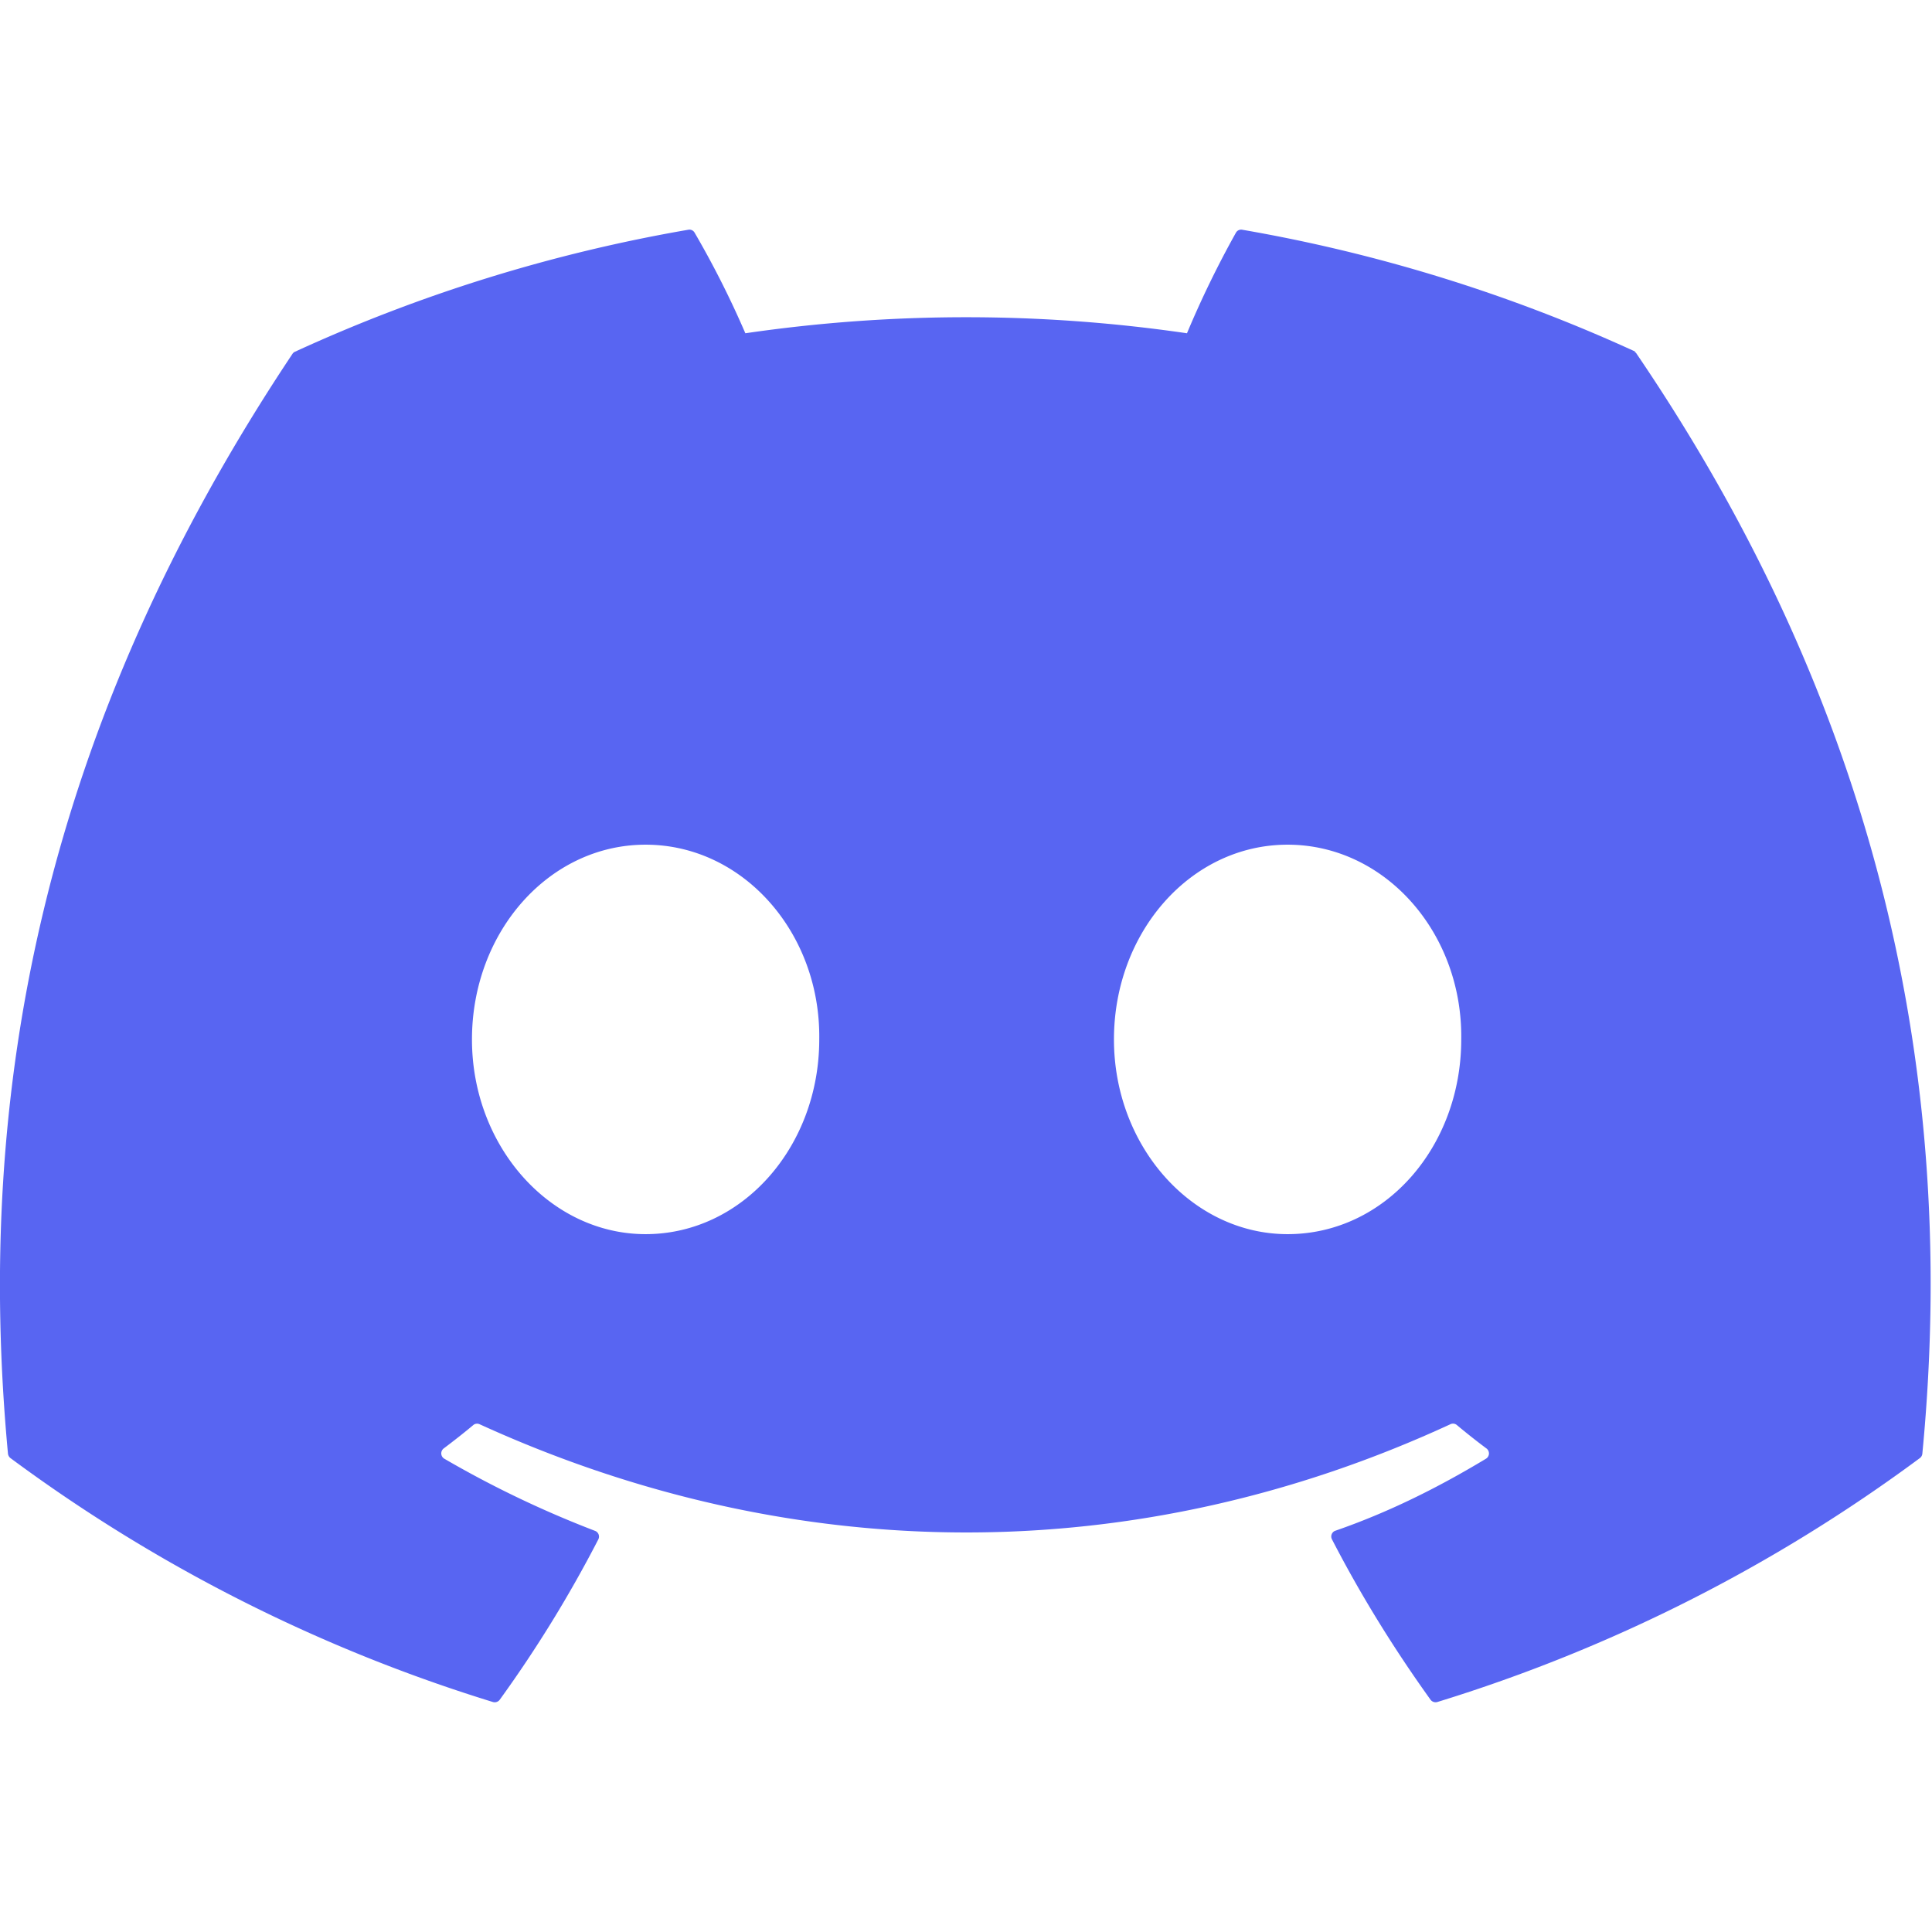 <svg xmlns="http://www.w3.org/2000/svg" role="img" viewBox="0 0 24 24" fill="none">
  <title>Discord</title>
  <path fill="#5865F2" d="M20.317 4.369a19.791 19.791 0 0 0-4.885-1.515.074.074 0 0 0-.079.037 12.307 12.307 0 0 0-.608 1.249 18.978 18.978 0 0 0-5.486 0 11.638 11.638 0 0 0-.63-1.249.074.074 0 0 0-.079-.037 19.736 19.736 0 0 0-4.885 1.515.07.07 0 0 0-.032.027C.533 9.045-.32 13.58.099 18.057a.082.082 0 0 0 .031.056 19.9 19.9 0 0 0 5.993 3.03.078.078 0 0 0 .084-.027 15.6 15.6 0 0 0 1.226-1.994.076.076 0 0 0-.041-.105 12.92 12.92 0 0 1-1.872-.896.077.077 0 0 1-.008-.128c.125-.094.25-.192.368-.291a.074.074 0 0 1 .077-.01c3.927 1.793 8.18 1.793 12.061 0a.074.074 0 0 1 .078.009c.118.099.243.198.369.292a.077.077 0 0 1-.006.128c-.592.357-1.208.665-1.873.895a.076.076 0 0 0-.04.106c.36.698.772 1.362 1.225 1.993a.078.078 0 0 0 .084.028 19.87 19.87 0 0 0 5.994-3.03.077.077 0 0 0 .031-.055c.5-5.177-.838-9.674-3.548-13.661a.061.061 0 0 0-.031-.028zM8.02 15.331c-1.183 0-2.157-1.086-2.157-2.419 0-1.333.955-2.419 2.157-2.419 1.211 0 2.176 1.096 2.157 2.419 0 1.333-.955 2.419-2.157 2.419zm7.975 0c-1.183 0-2.157-1.086-2.157-2.419 0-1.333.955-2.419 2.157-2.419 1.211 0 2.176 1.096 2.157 2.419 0 1.333-.946 2.419-2.157 2.419z"/>
</svg>

